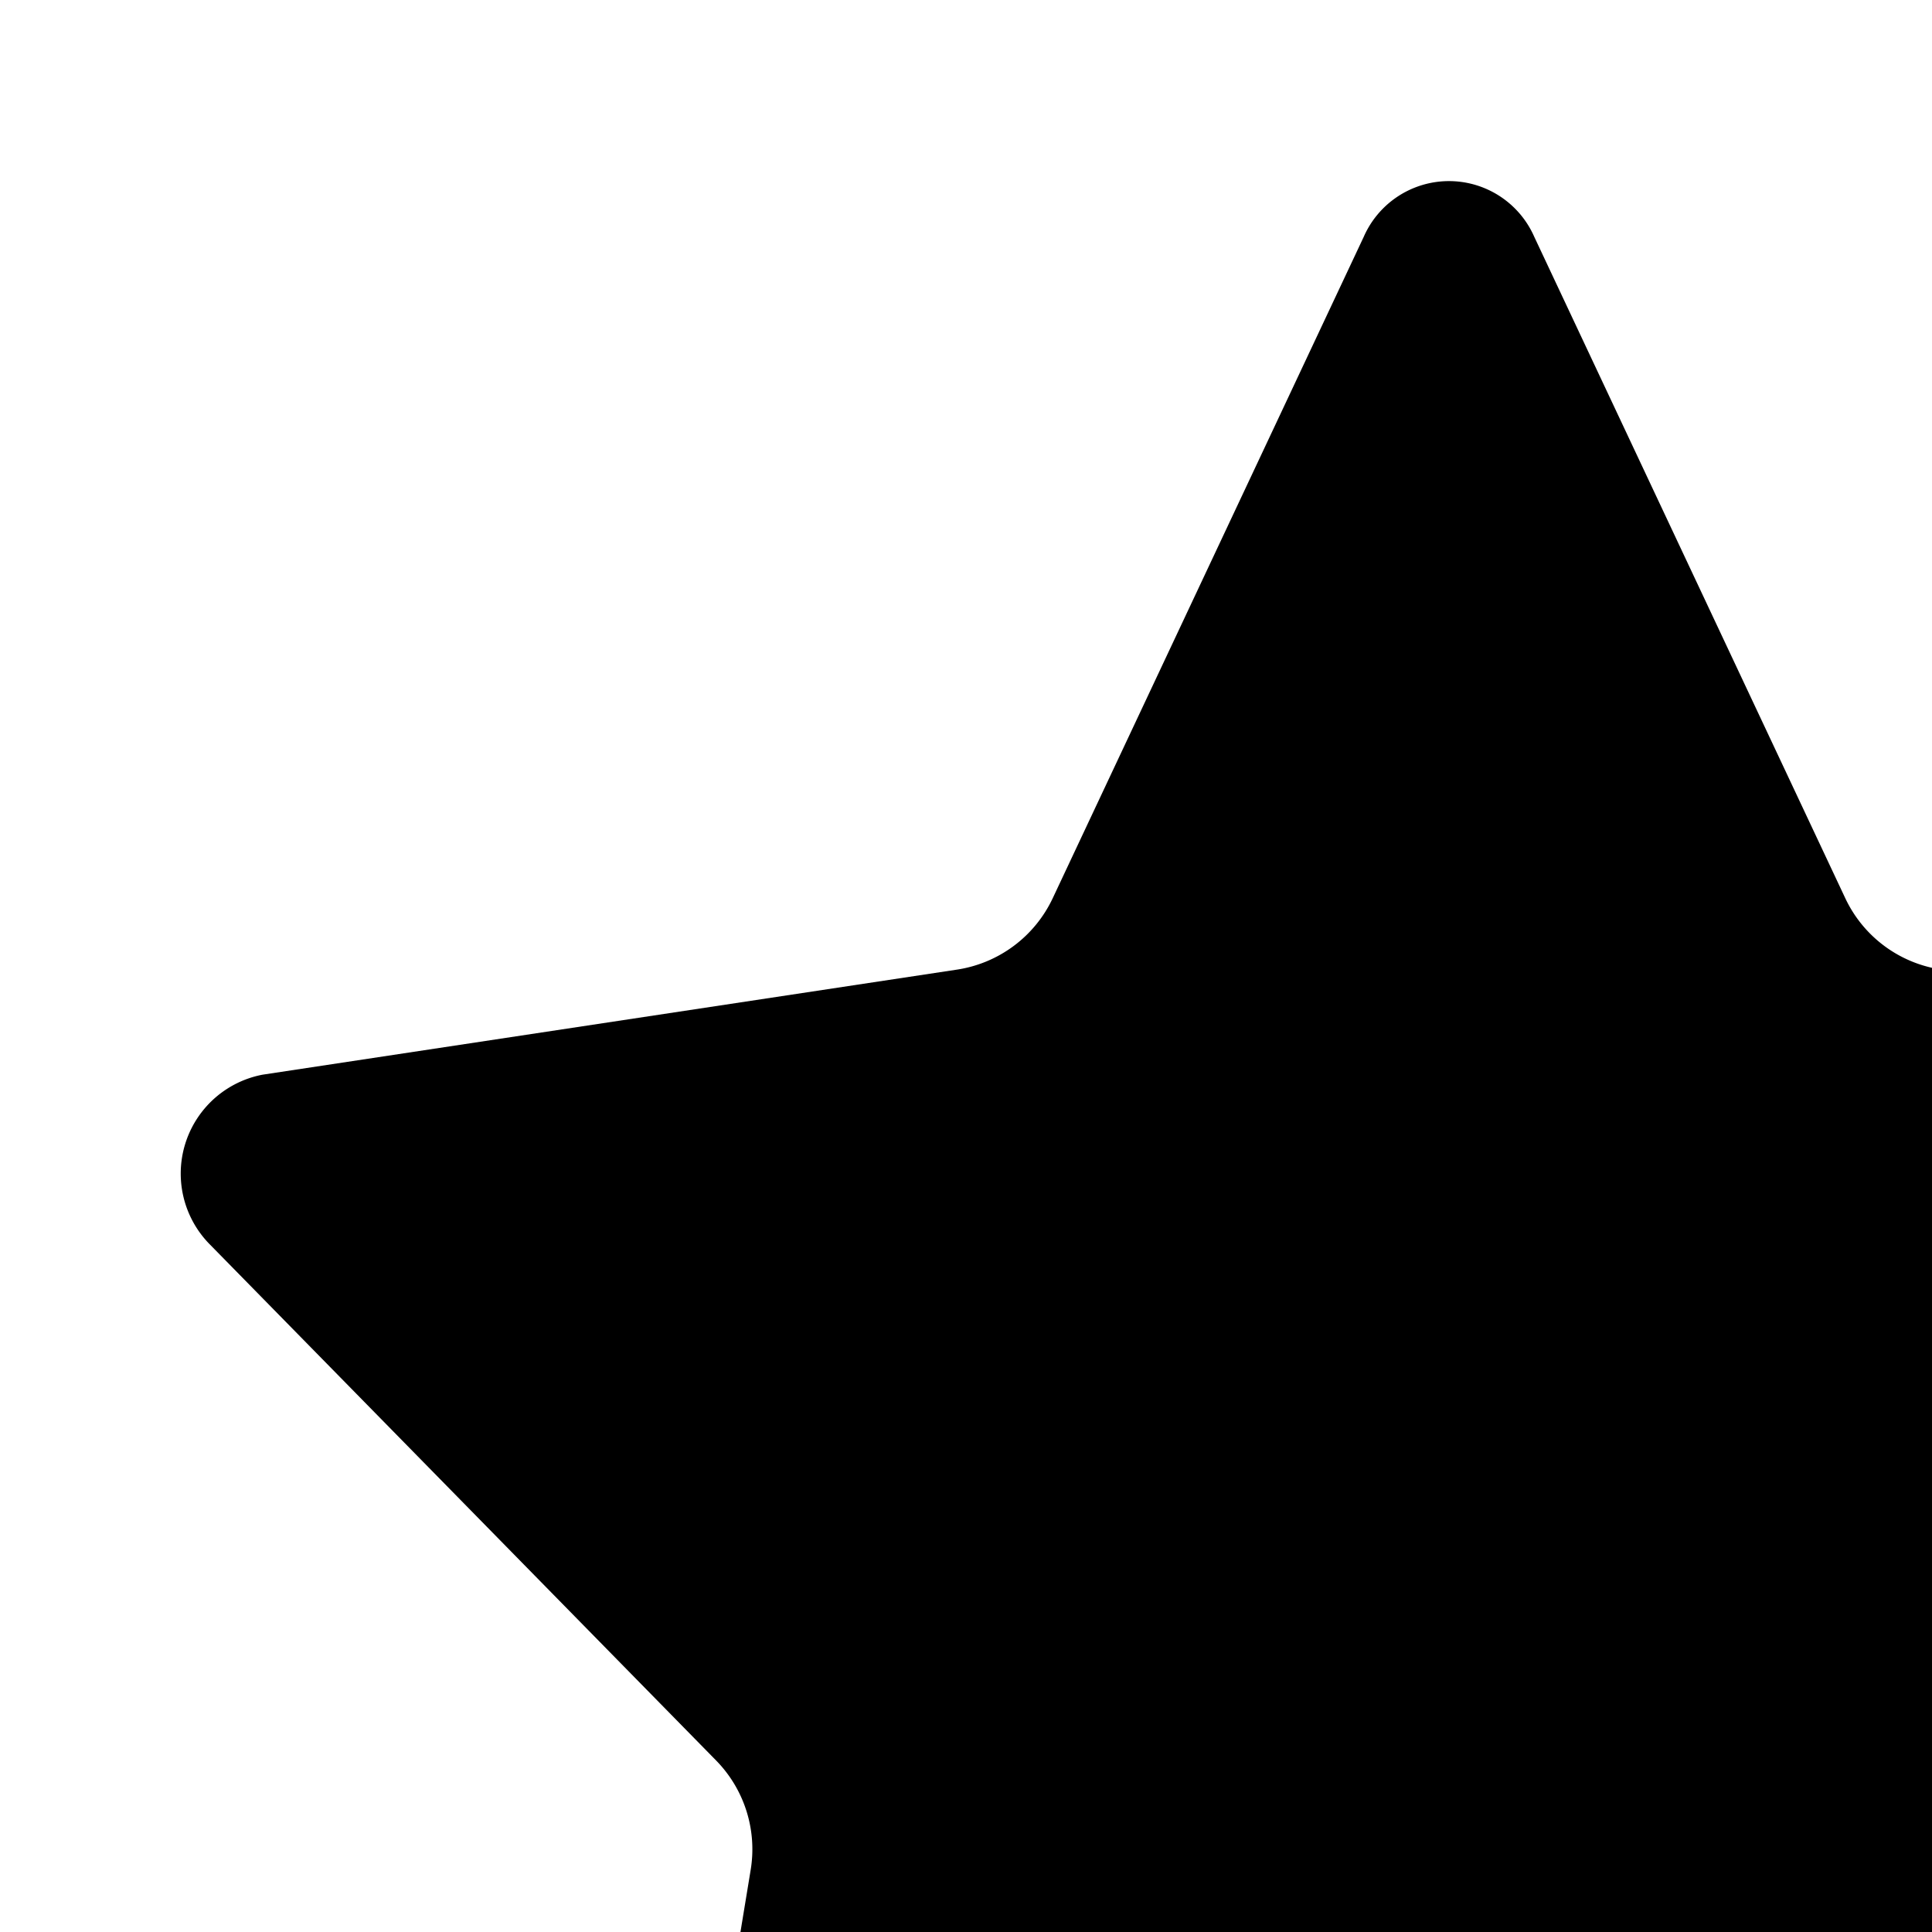 <svg xmlns="http://www.w3.org/2000/svg" viewBox="0 0 16 16"><path d="M7.925 8.03a1.05 1.05 0 0 0 .793-.591l2.576-5.478a.771.771 0 0 1 1.412 0l2.576 5.478a1.048 1.048 0 0 0 .793.59l5.75.87a.835.835 0 0 1 .437 1.407l-4.188 4.274a1.05 1.05 0 0 0-.287.905l.99 6.05a.795.795 0 0 1-1.141.869l-5.13-2.83a1.05 1.05 0 0 0-1.013 0l-5.13 2.83a.795.795 0 0 1-1.141-.87l.995-6.05a1.05 1.05 0 0 0-.286-.904l-4.192-4.273A.834.834 0 0 1 2.175 8.9z"/></svg>
